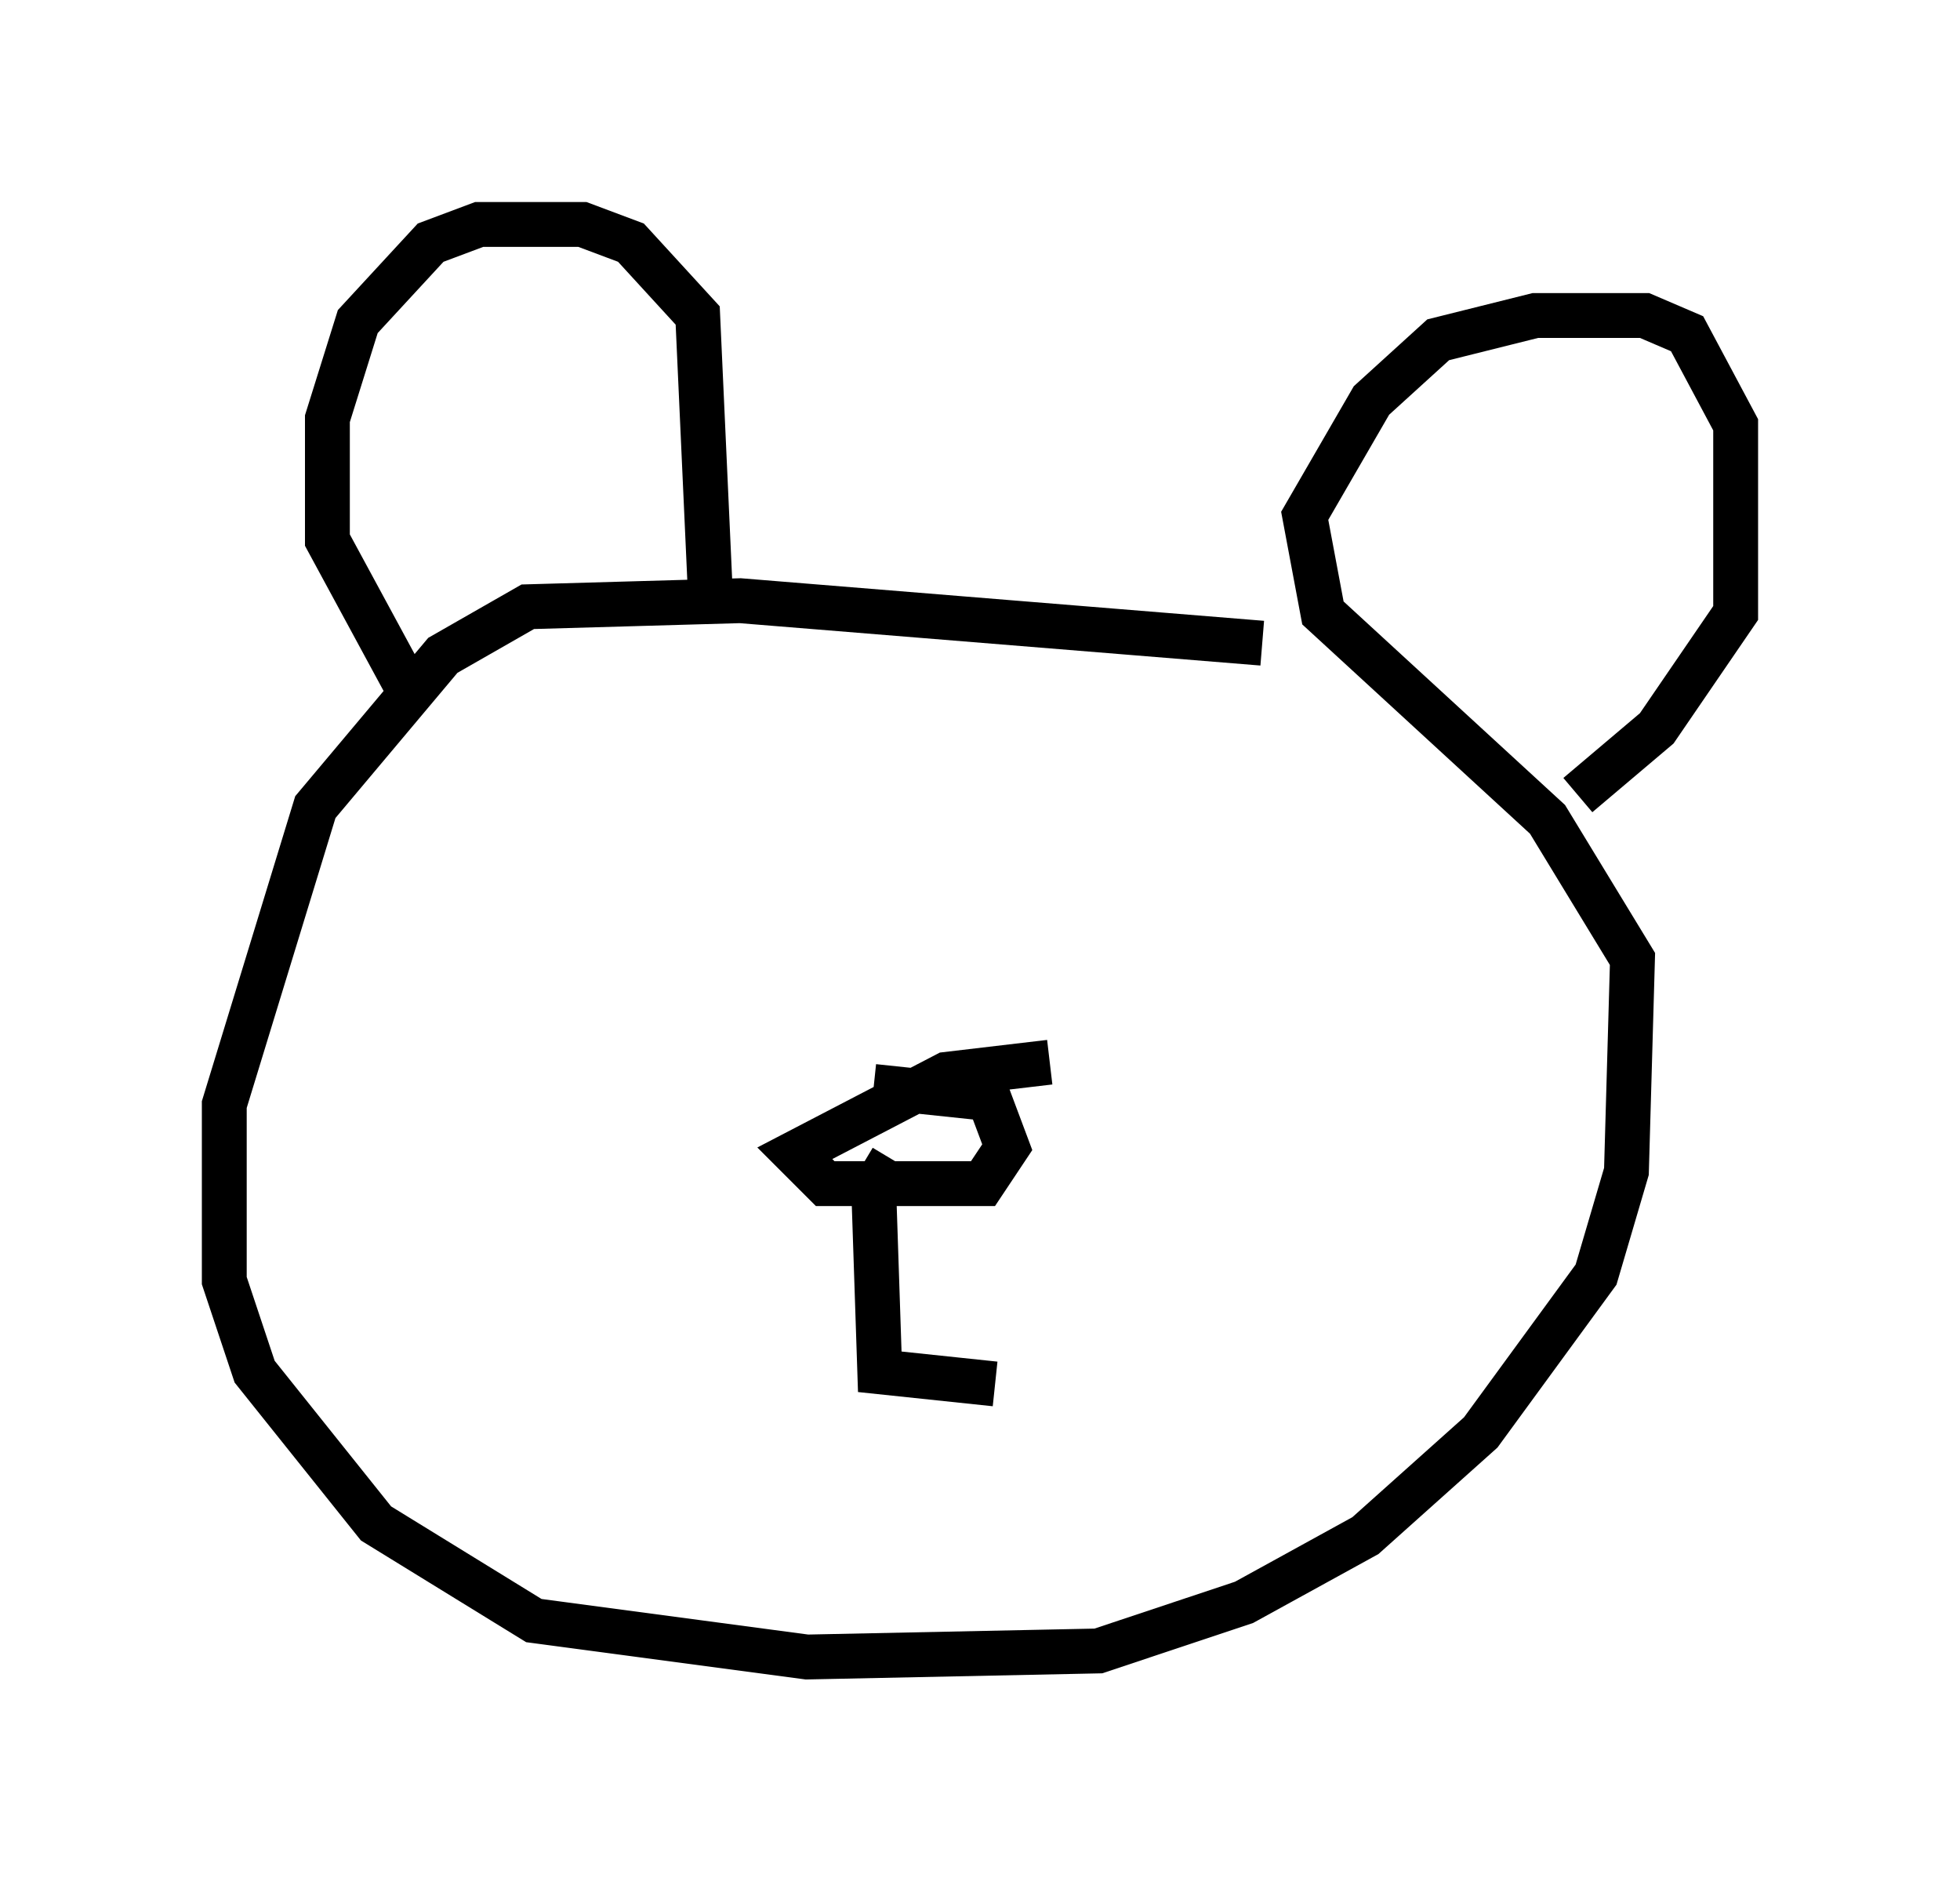 <?xml version="1.0" encoding="utf-8" ?>
<svg baseProfile="full" height="41.935" version="1.1" width="43.694" xmlns="http://www.w3.org/2000/svg" xmlns:ev="http://www.w3.org/2001/xml-events" xmlns:xlink="http://www.w3.org/1999/xlink"><defs /><rect fill="white" height="41.935" width="43.694" x="0" y="0" /><path d="M32.334, 15.149 m-4.195, -0.812 l-11.637, -0.947 -4.736, 0.135 l-1.894, 1.083 -2.842, 3.383 l-2.03, 6.631 0.0, 3.924 l0.677, 2.03 2.706, 3.383 l3.518, 2.165 6.089, 0.812 l6.495, -0.135 3.248, -1.083 l2.706, -1.488 2.571, -2.3 l2.571, -3.518 0.677, -2.3 l0.135, -4.736 -1.894, -3.112 l-5.007, -4.601 -0.406, -2.165 l1.488, -2.571 1.488, -1.353 l2.165, -0.541 2.436, 0.0 l0.947, 0.406 1.083, 2.03 l0.0, 4.195 -1.759, 2.571 l-1.759, 1.488 m-19.35, -4.736 l-0.271, -5.954 -1.488, -1.624 l-1.083, -0.406 -2.3, 0.0 l-1.083, 0.406 -1.624, 1.759 l-0.677, 2.165 0.0, 2.706 l1.759, 3.248 m14.344, 8.39 l-2.3, 0.271 -3.383, 1.759 l0.677, 0.677 3.518, 0.0 l0.541, -0.812 -0.406, -1.083 l-2.571, -0.271 m0.406, 1.624 l-0.406, 0.677 0.135, 4.059 l2.571, 0.271 " fill="none" stroke="black" stroke-width="1" /></svg>